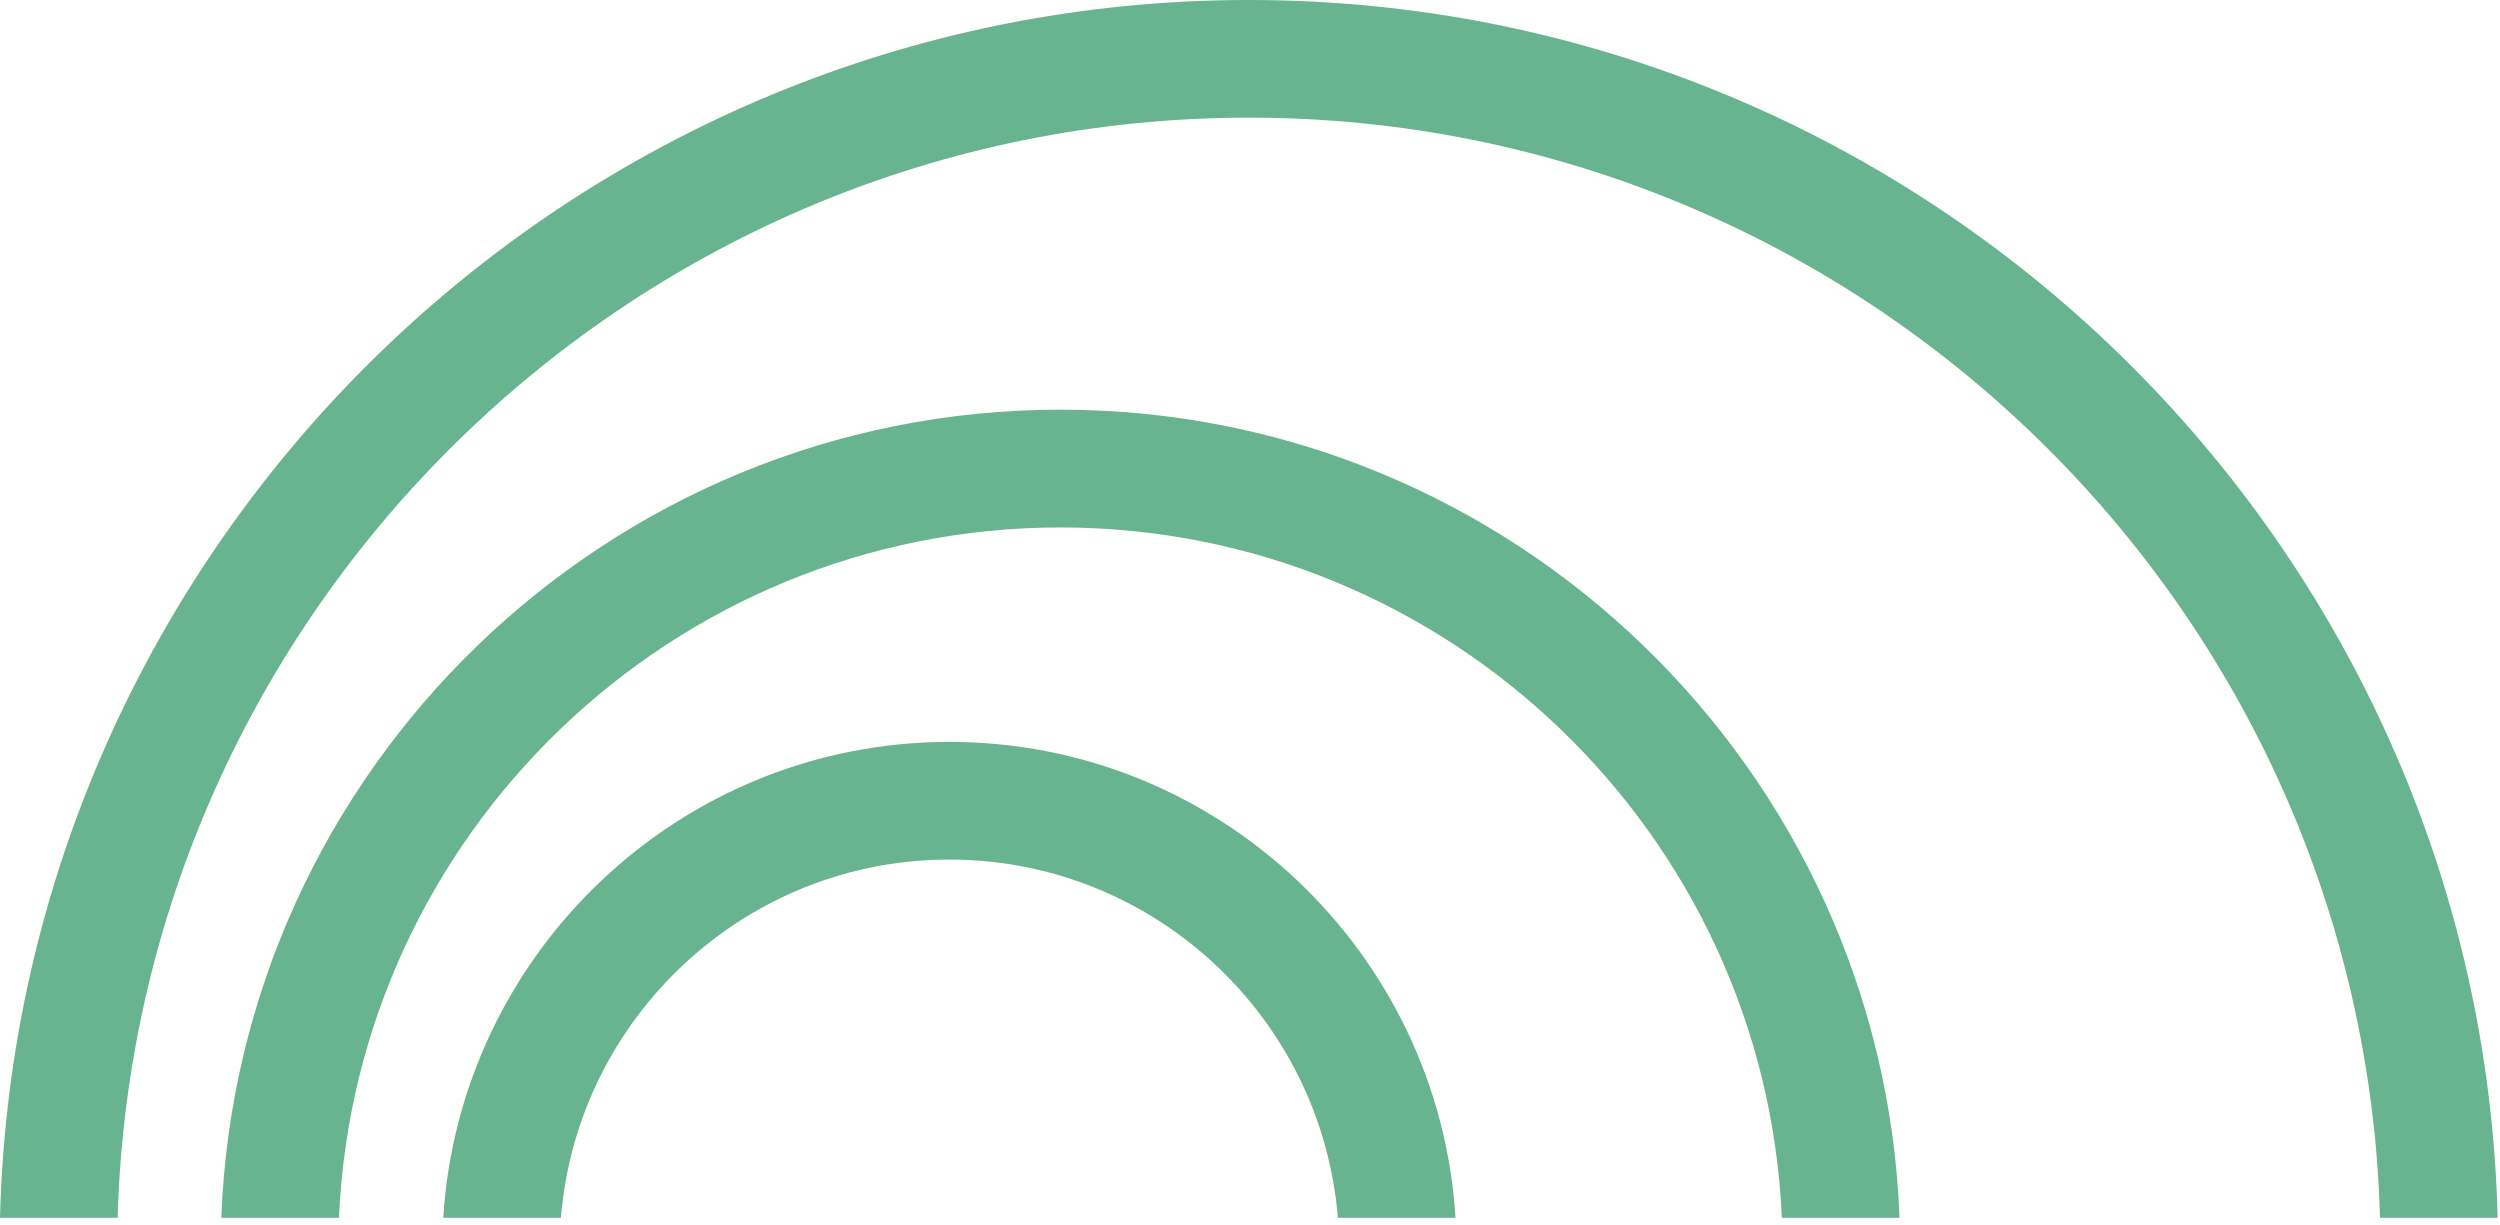 <svg fill="none" height="100" viewBox="0 0 204 100" width="204" xmlns="http://www.w3.org/2000/svg" xmlns:xlink="http://www.w3.org/1999/xlink"><clipPath id="a"><path d="m0 0h203.81v99.37h-203.81z"/></clipPath><g clip-path="url(#a)" fill="#68b490"><path d="m9.6 99.37c1.39-49.73 42.25-89.77 92.31-89.77s90.92 40.04 92.3 89.77h9.6c-1.38-55.02-46.55-99.37-101.9-99.37-55.36 0-100.52 44.35-101.91 99.37z"/><path d="m27.66 99.37c1.37-31.29 27.24-56.33 58.87-56.33 31.62 0 57.5 25.04 58.87 56.33h9.6c-1.37-36.59-31.55-65.94-68.47-65.94s-67.1 29.35-68.47 65.94z"/><path d="m45.77 99.37c1.33-16.34 15.03-29.23 31.7-29.23s30.37 12.89 31.7 29.23h9.6c-1.35-21.63-19.33-38.83-41.3-38.83s-39.95 17.2-41.3 38.83z"/></g></svg>